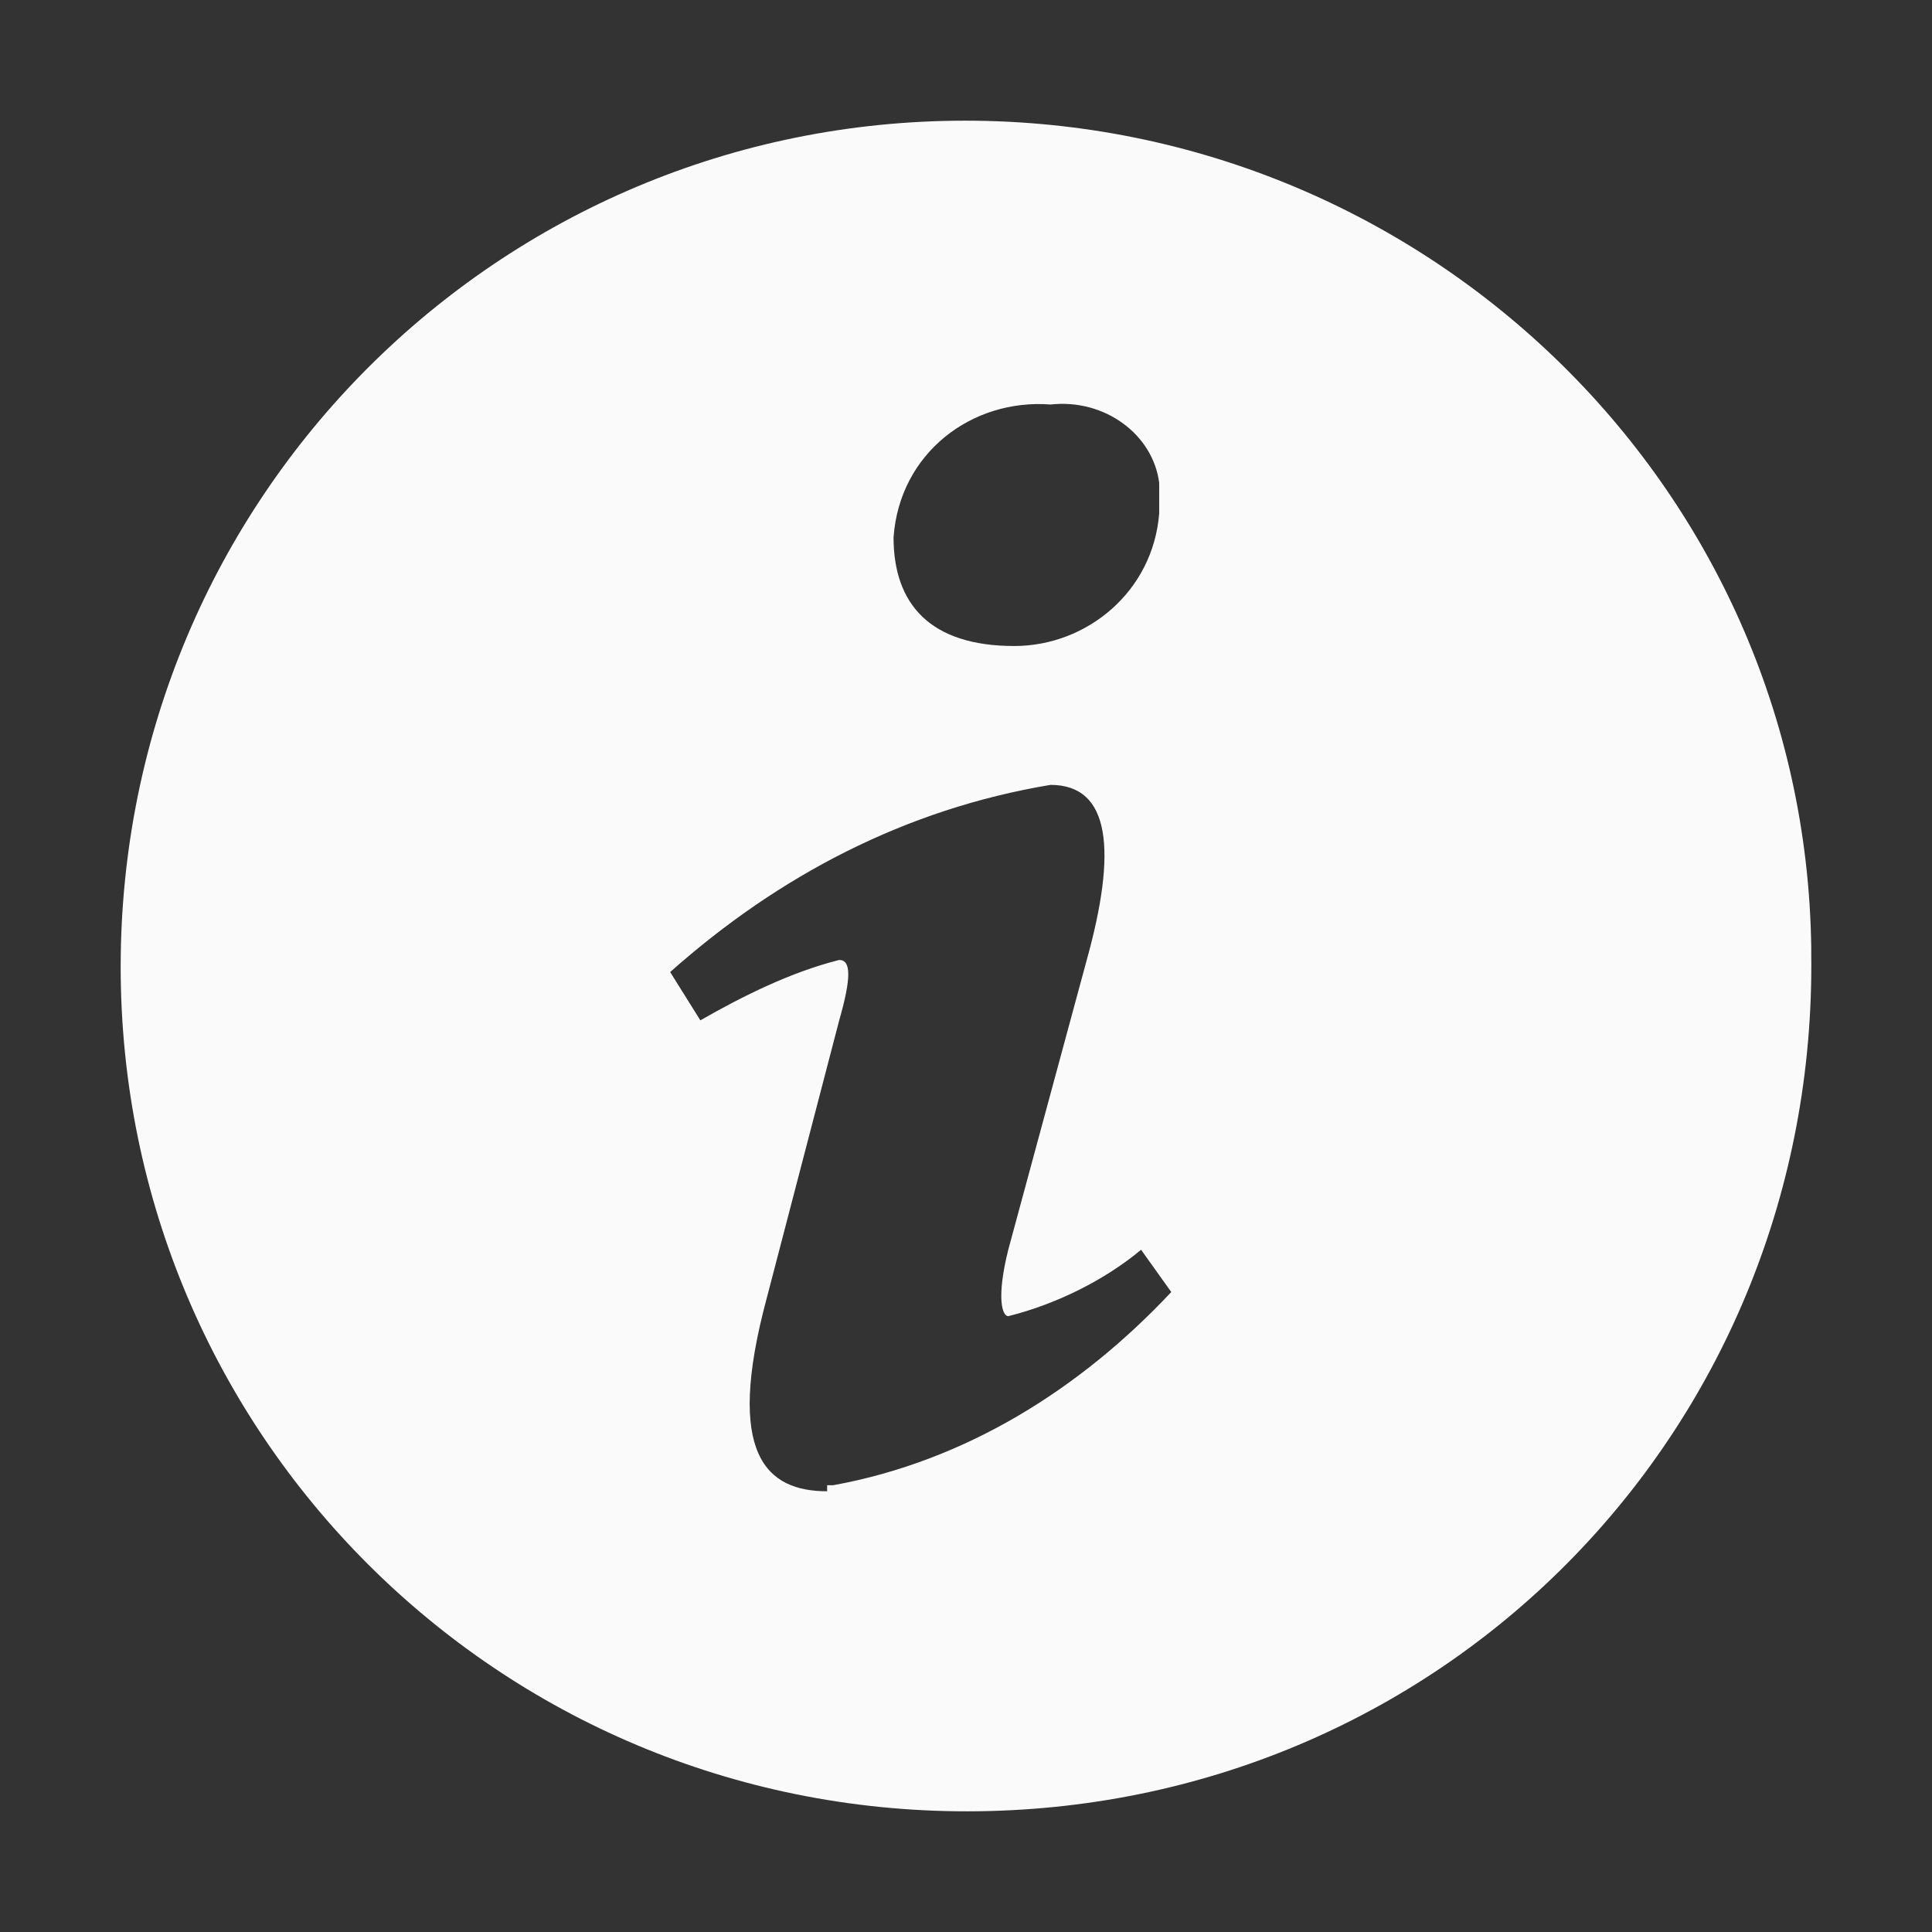 <?xml version="1.0" encoding="utf-8"?>
<!-- Generator: Adobe Illustrator 23.0.0, SVG Export Plug-In . SVG Version: 6.00 Build 0)  -->
<svg version="1.1" id="图层_1" xmlns="http://www.w3.org/2000/svg" xmlns:xlink="http://www.w3.org/1999/xlink" x="0px" y="0px"
	 viewBox="0 0 32 32" style="enable-background:new 0 0 32 32;" xml:space="preserve">
<rect x="0" y="0" width="32" height="32" fill="#333333" stroke="none"/>
<style type="text/css">
	.st0{fill:#FAFAFA;}
</style>
<path class="st0" d="M15.8,2C8.1,2.1,1.9,8.4,2,16.2C2.1,23.9,8.4,30.1,16.2,30S30.1,23.6,30,15.8c0,0,0-0.1,0-0.1
	C29.9,8,23.5,1.9,15.8,2z M17.4,6.7c0.9-0.1,1.7,0.5,1.8,1.3c0,0.2,0,0.3,0,0.5c-0.1,1.3-1.2,2.2-2.4,2.2c-1.4,0-2-0.7-2-1.8
	C14.9,7.5,16.1,6.6,17.4,6.7L17.4,6.7z M13.7,24.7c-1,0-1.7-0.6-1-3.2l1.2-4.6c0.2-0.7,0.2-1,0-1c-0.8,0.2-1.6,0.6-2.3,1l-0.5-0.8
	c1.8-1.6,3.9-2.7,6.3-3.1c1,0,1.1,1.1,0.6,2.9l-1.3,4.8c-0.2,0.8-0.1,1.1,0,1.1c0.8-0.2,1.6-0.6,2.2-1.1l0.5,0.7
	c-1.5,1.6-3.4,2.8-5.6,3.2H13.7z"/>
</svg>
